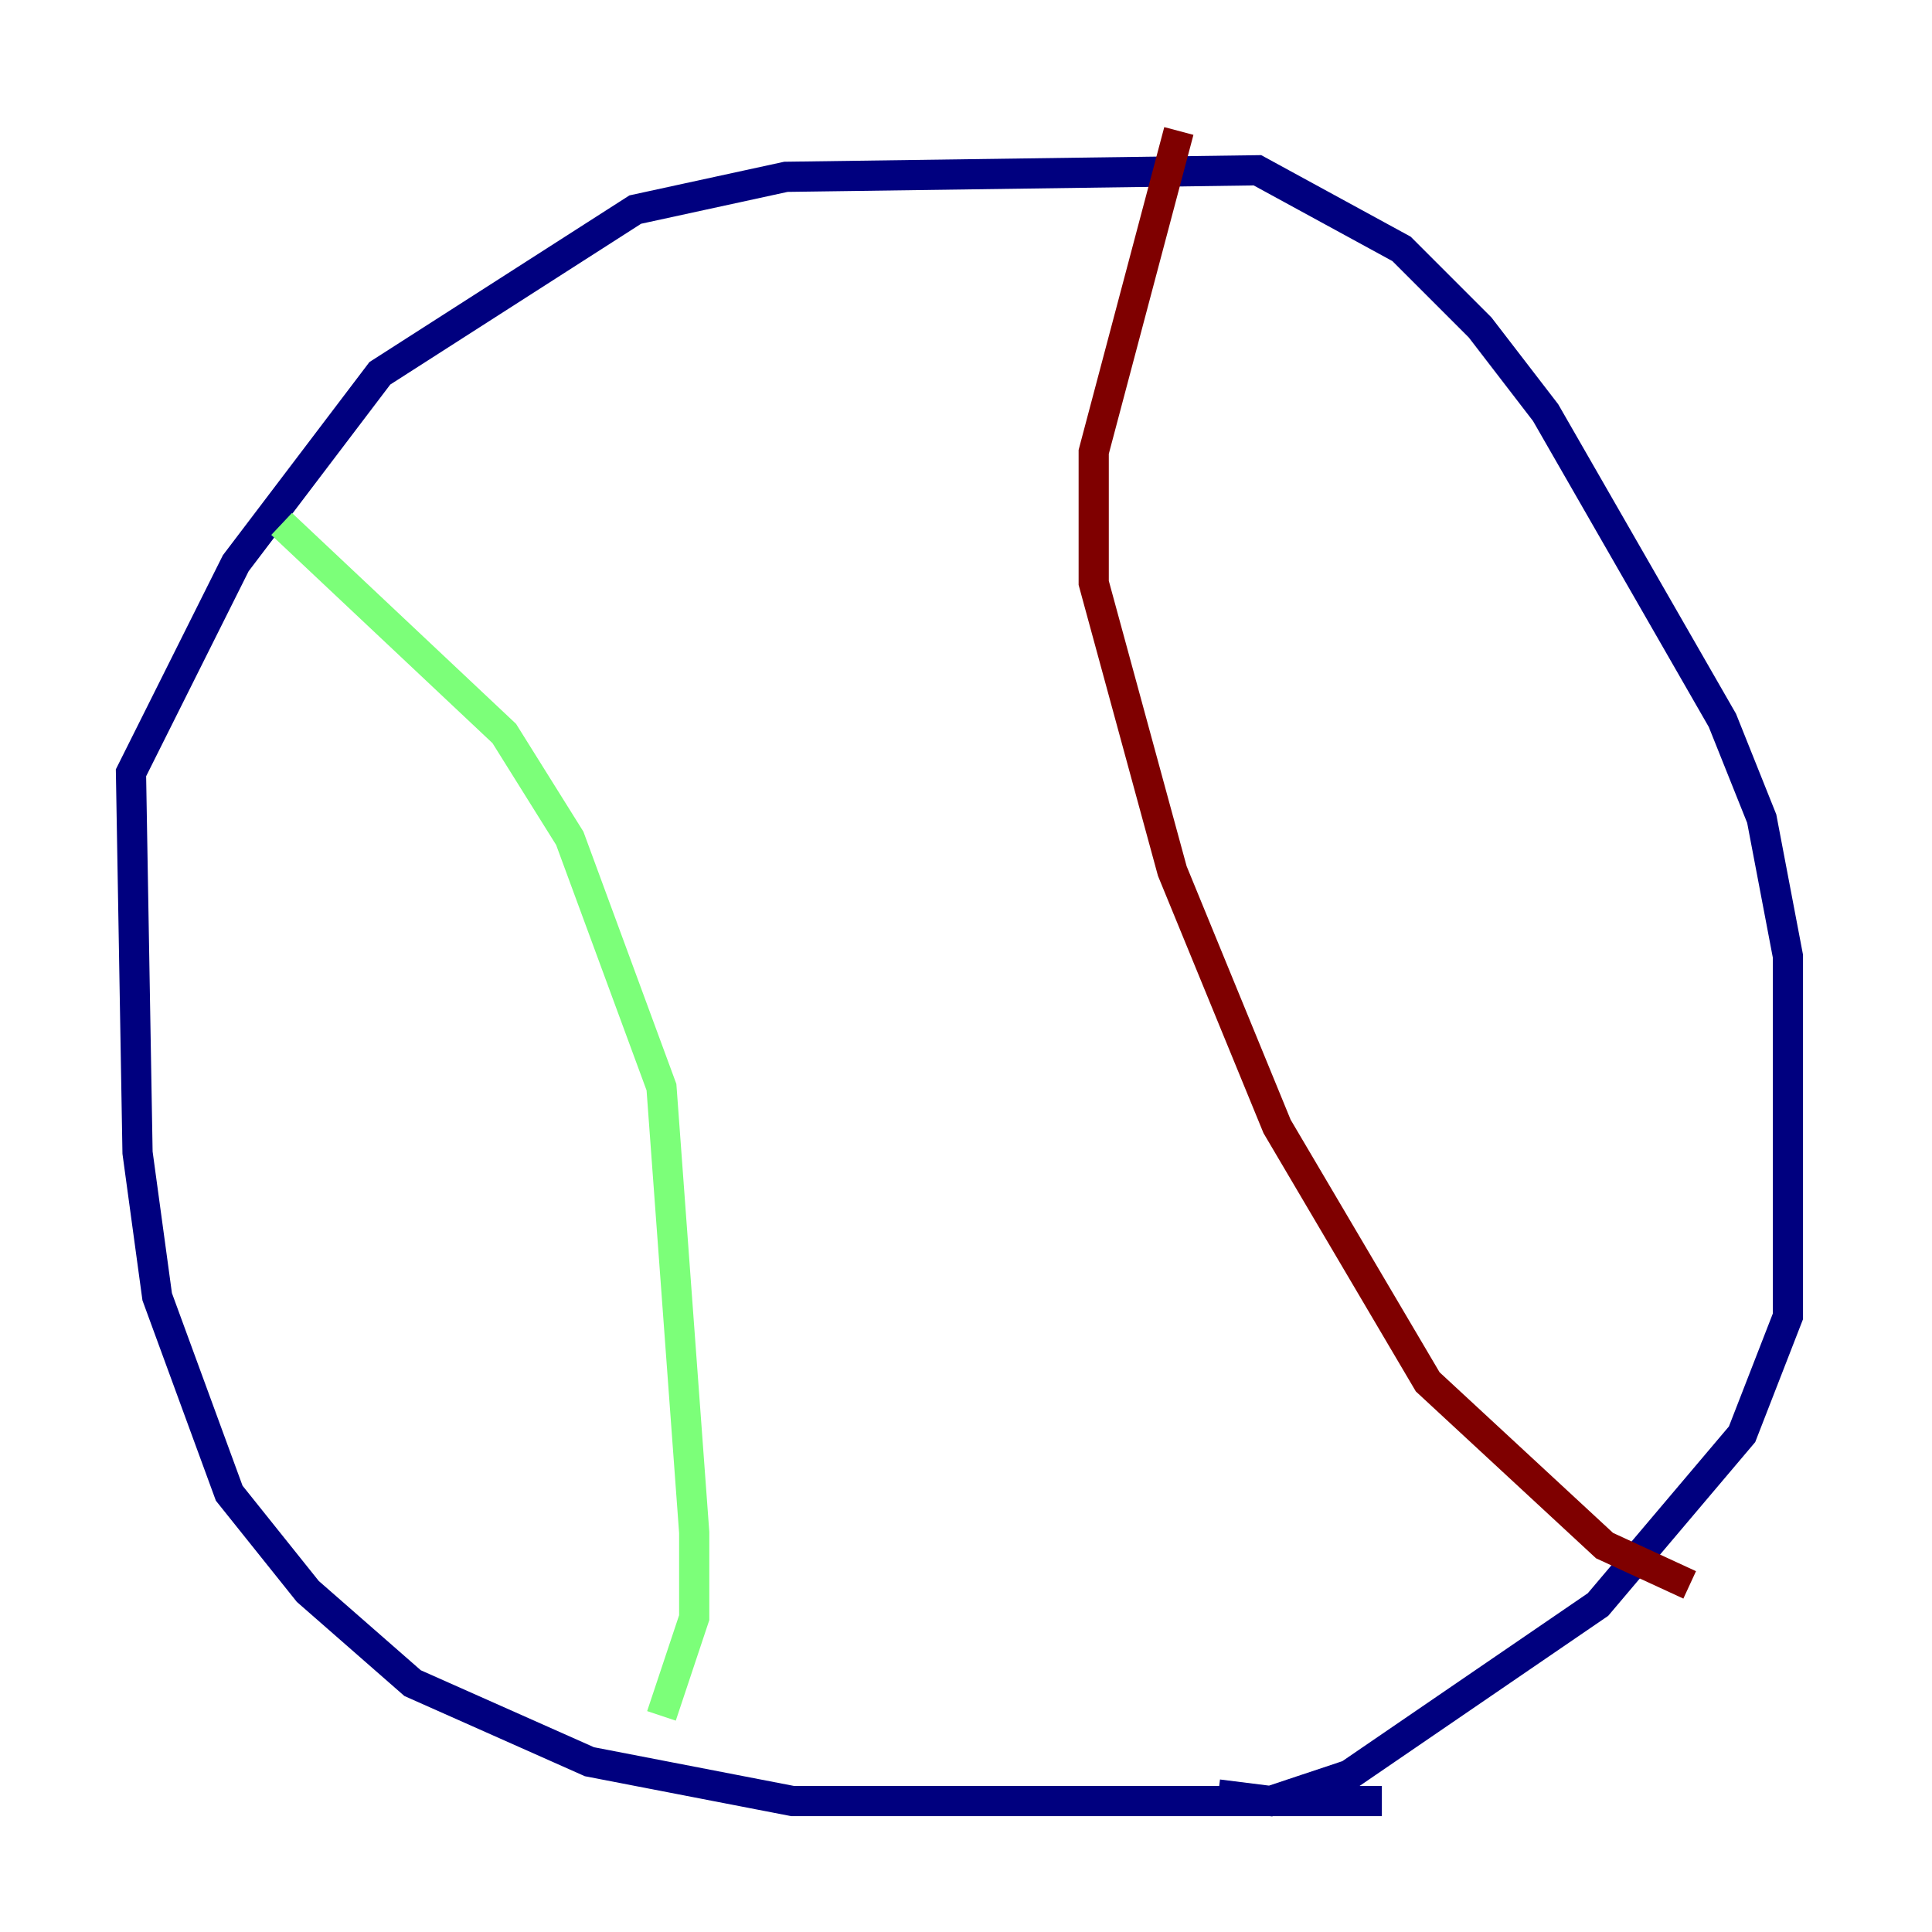 <?xml version="1.0" encoding="utf-8" ?>
<svg baseProfile="tiny" height="128" version="1.2" viewBox="0,0,128,128" width="128" xmlns="http://www.w3.org/2000/svg" xmlns:ev="http://www.w3.org/2001/xml-events" xmlns:xlink="http://www.w3.org/1999/xlink"><defs /><polyline fill="none" points="91.552,119.322 52.502,119.322 39.051,116.719 27.336,111.512 20.393,105.437 15.186,98.929 10.414,85.912 9.112,76.366 8.678,51.2 15.62,37.315 25.166,24.732 42.088,13.885 52.068,11.715 83.308,11.281 92.854,16.488 98.061,21.695 102.4,27.336 114.115,47.729 116.719,54.237 118.454,63.349 118.454,87.214 115.417,95.024 105.871,106.305 89.383,117.586 84.176,119.322 80.705,118.888" stroke="#00007f" stroke-width="2" /><polyline fill="none" points="18.658,34.712 33.41,48.597 37.749,55.539 43.824,72.027 45.993,101.532 45.993,107.173 43.824,113.681" stroke="#7cff79" stroke-width="2" /><polyline fill="none" points="111.946,105.003 106.305,102.4 94.59,91.552 84.61,74.63 77.668,57.709 72.461,38.617 72.461,29.939 78.102,8.678" stroke="#7f0000" stroke-width="2" /></svg>